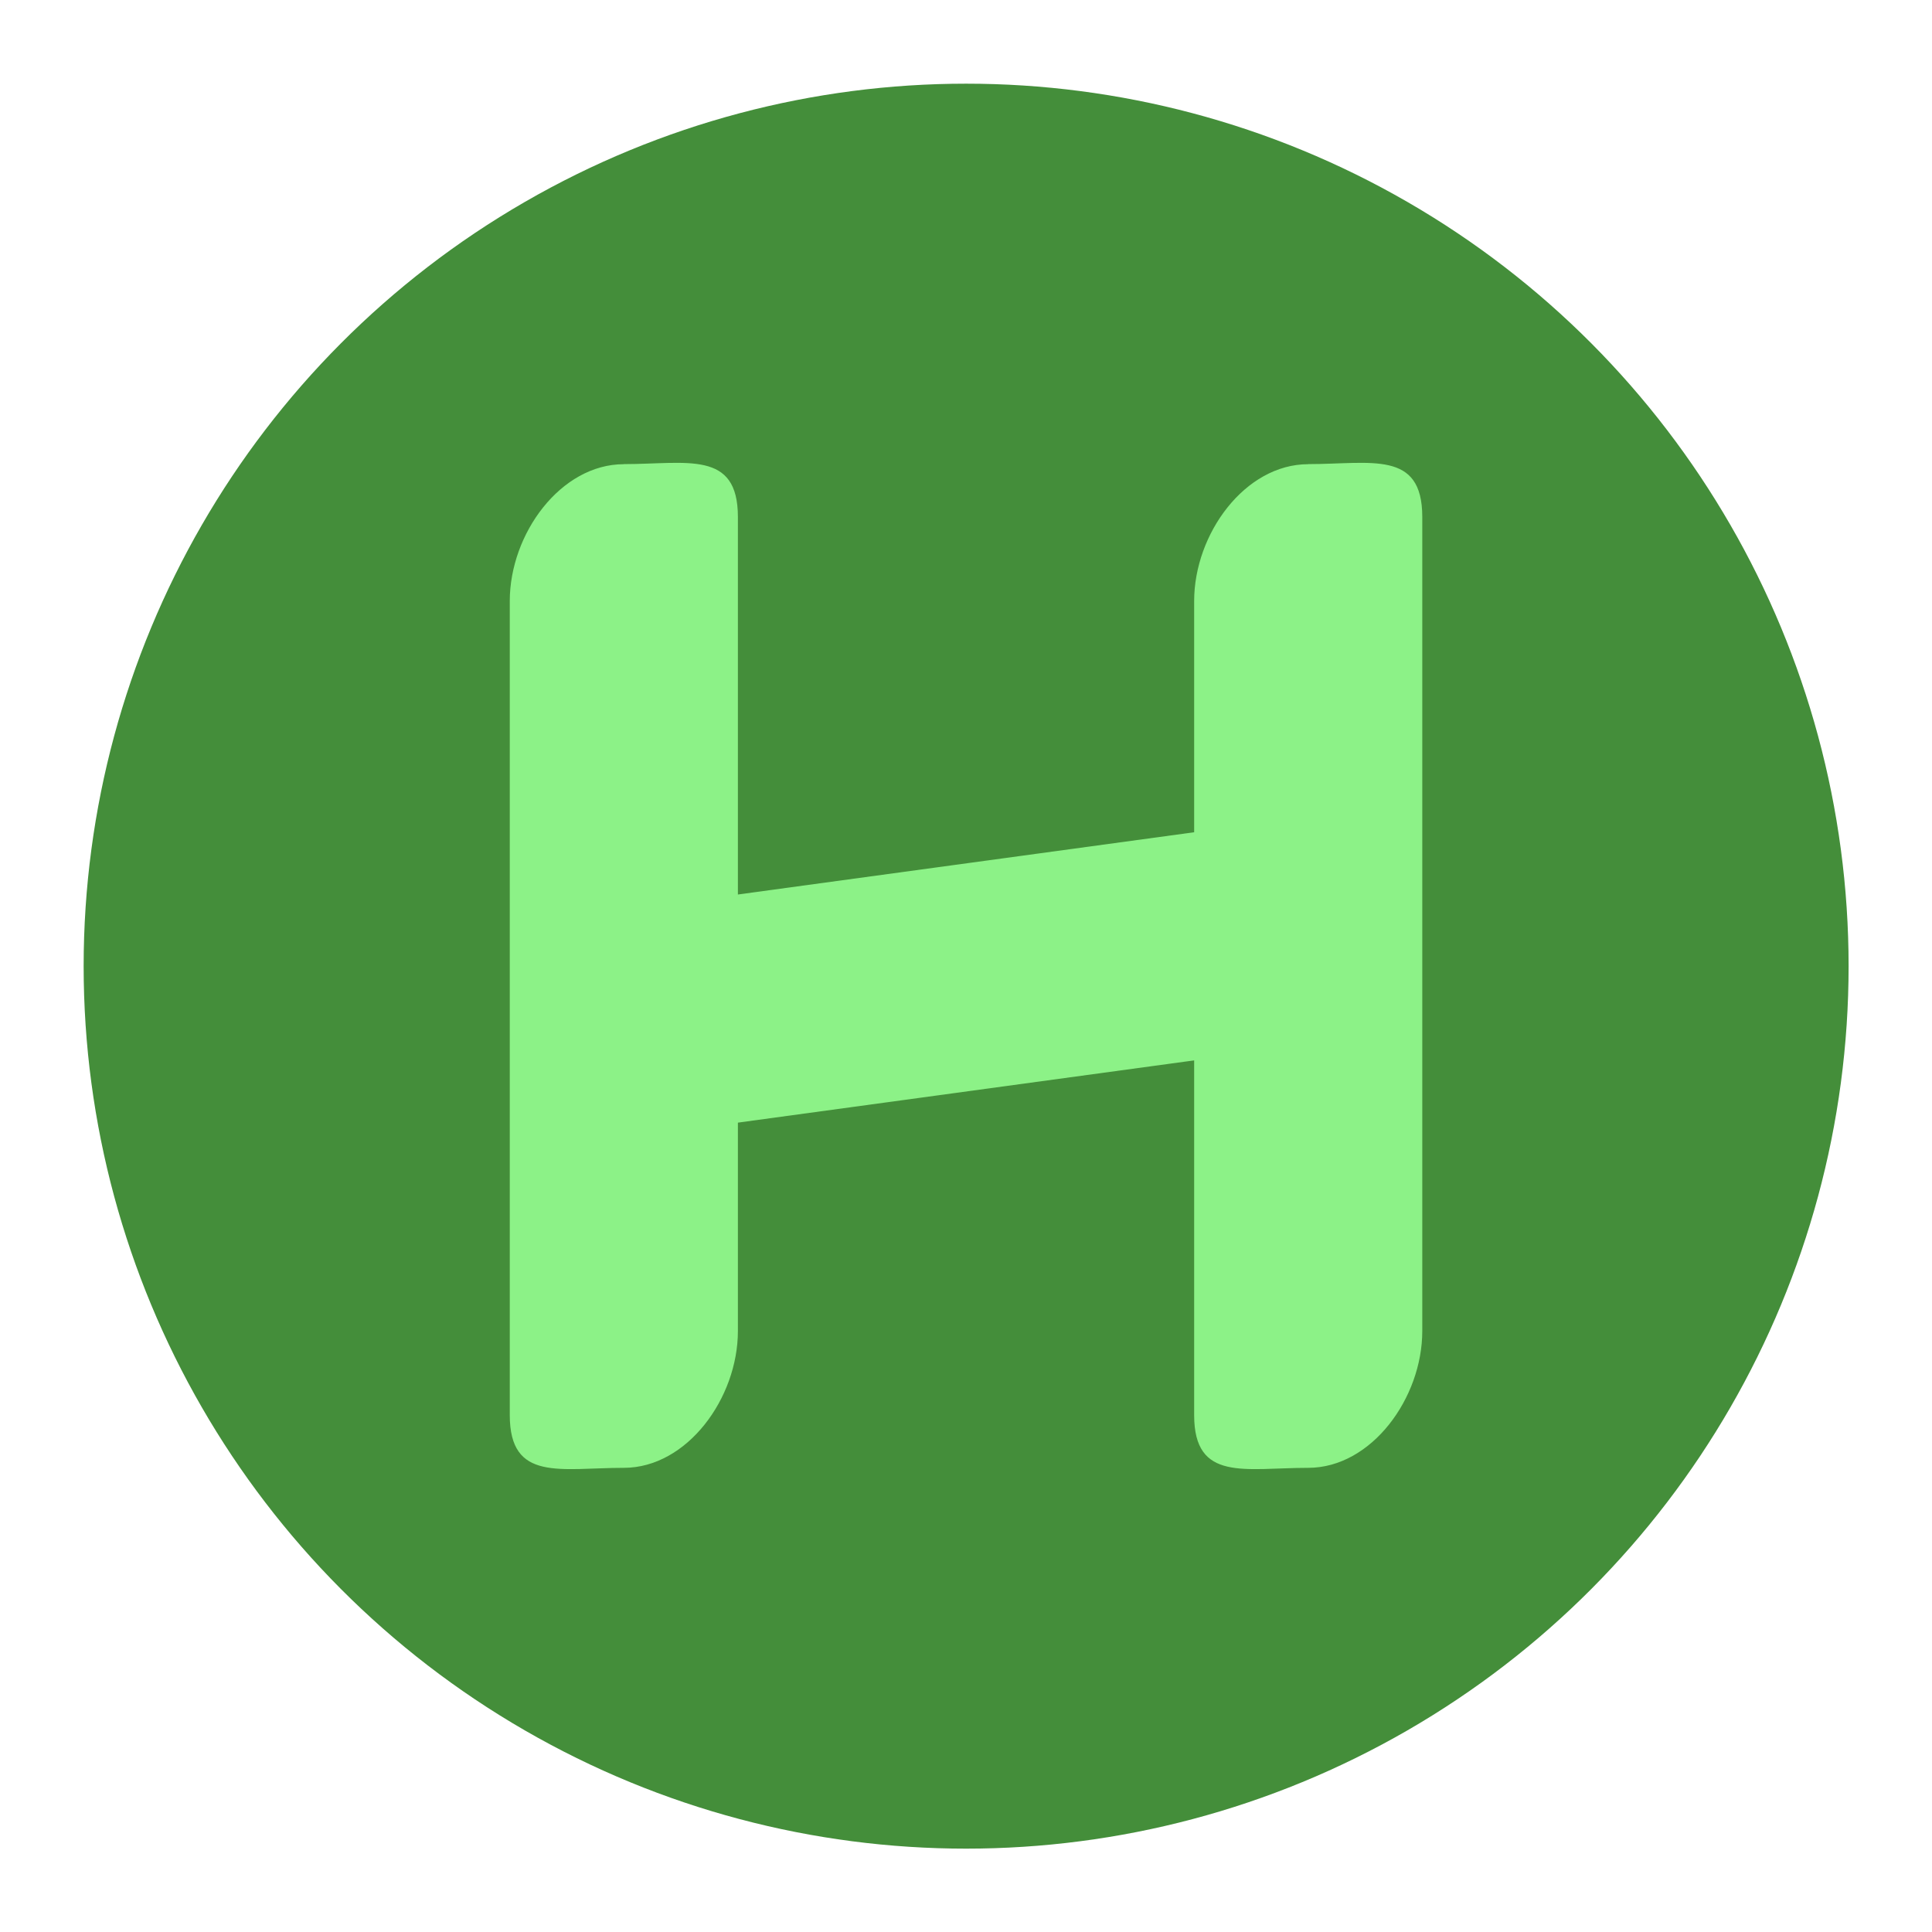<svg xmlns="http://www.w3.org/2000/svg" xml:space="preserve" fill-rule="evenodd" stroke-linejoin="round" stroke-miterlimit="1.414" clip-rule="evenodd" viewBox="0 0 48 48"><circle cx="24.003" cy="24.004" r="21.925" fill="#fff" style="fill:#448e3a;stroke:none;fill-opacity:1"/><g style="display:inline"><path d="M4.233 2.66c.733 0 1.323-.166 1.323.613v9.442c0 .779-.59 1.587-1.323 1.587s-1.323.167-1.323-.612V4.248c0-.779.59-1.587 1.323-1.587zM12.17 2.66c.734 0 1.324-.166 1.324.613v9.442c0 .779-.59 1.587-1.323 1.587s-1.323.167-1.323-.612V4.248c0-.779.59-1.587 1.323-1.587z" style="display:inline;fill:#8cf287;stroke-width:.294" transform="matrix(2.142 0 0 2.142 6.432 5.833)"/><path d="m5.292 7.688 5.82-.794V9.54l-5.82.794Z" style="display:inline;fill:#8cf287;stroke-width:.283" transform="matrix(2.142 0 0 2.142 6.432 5.833)"/></g></svg>
